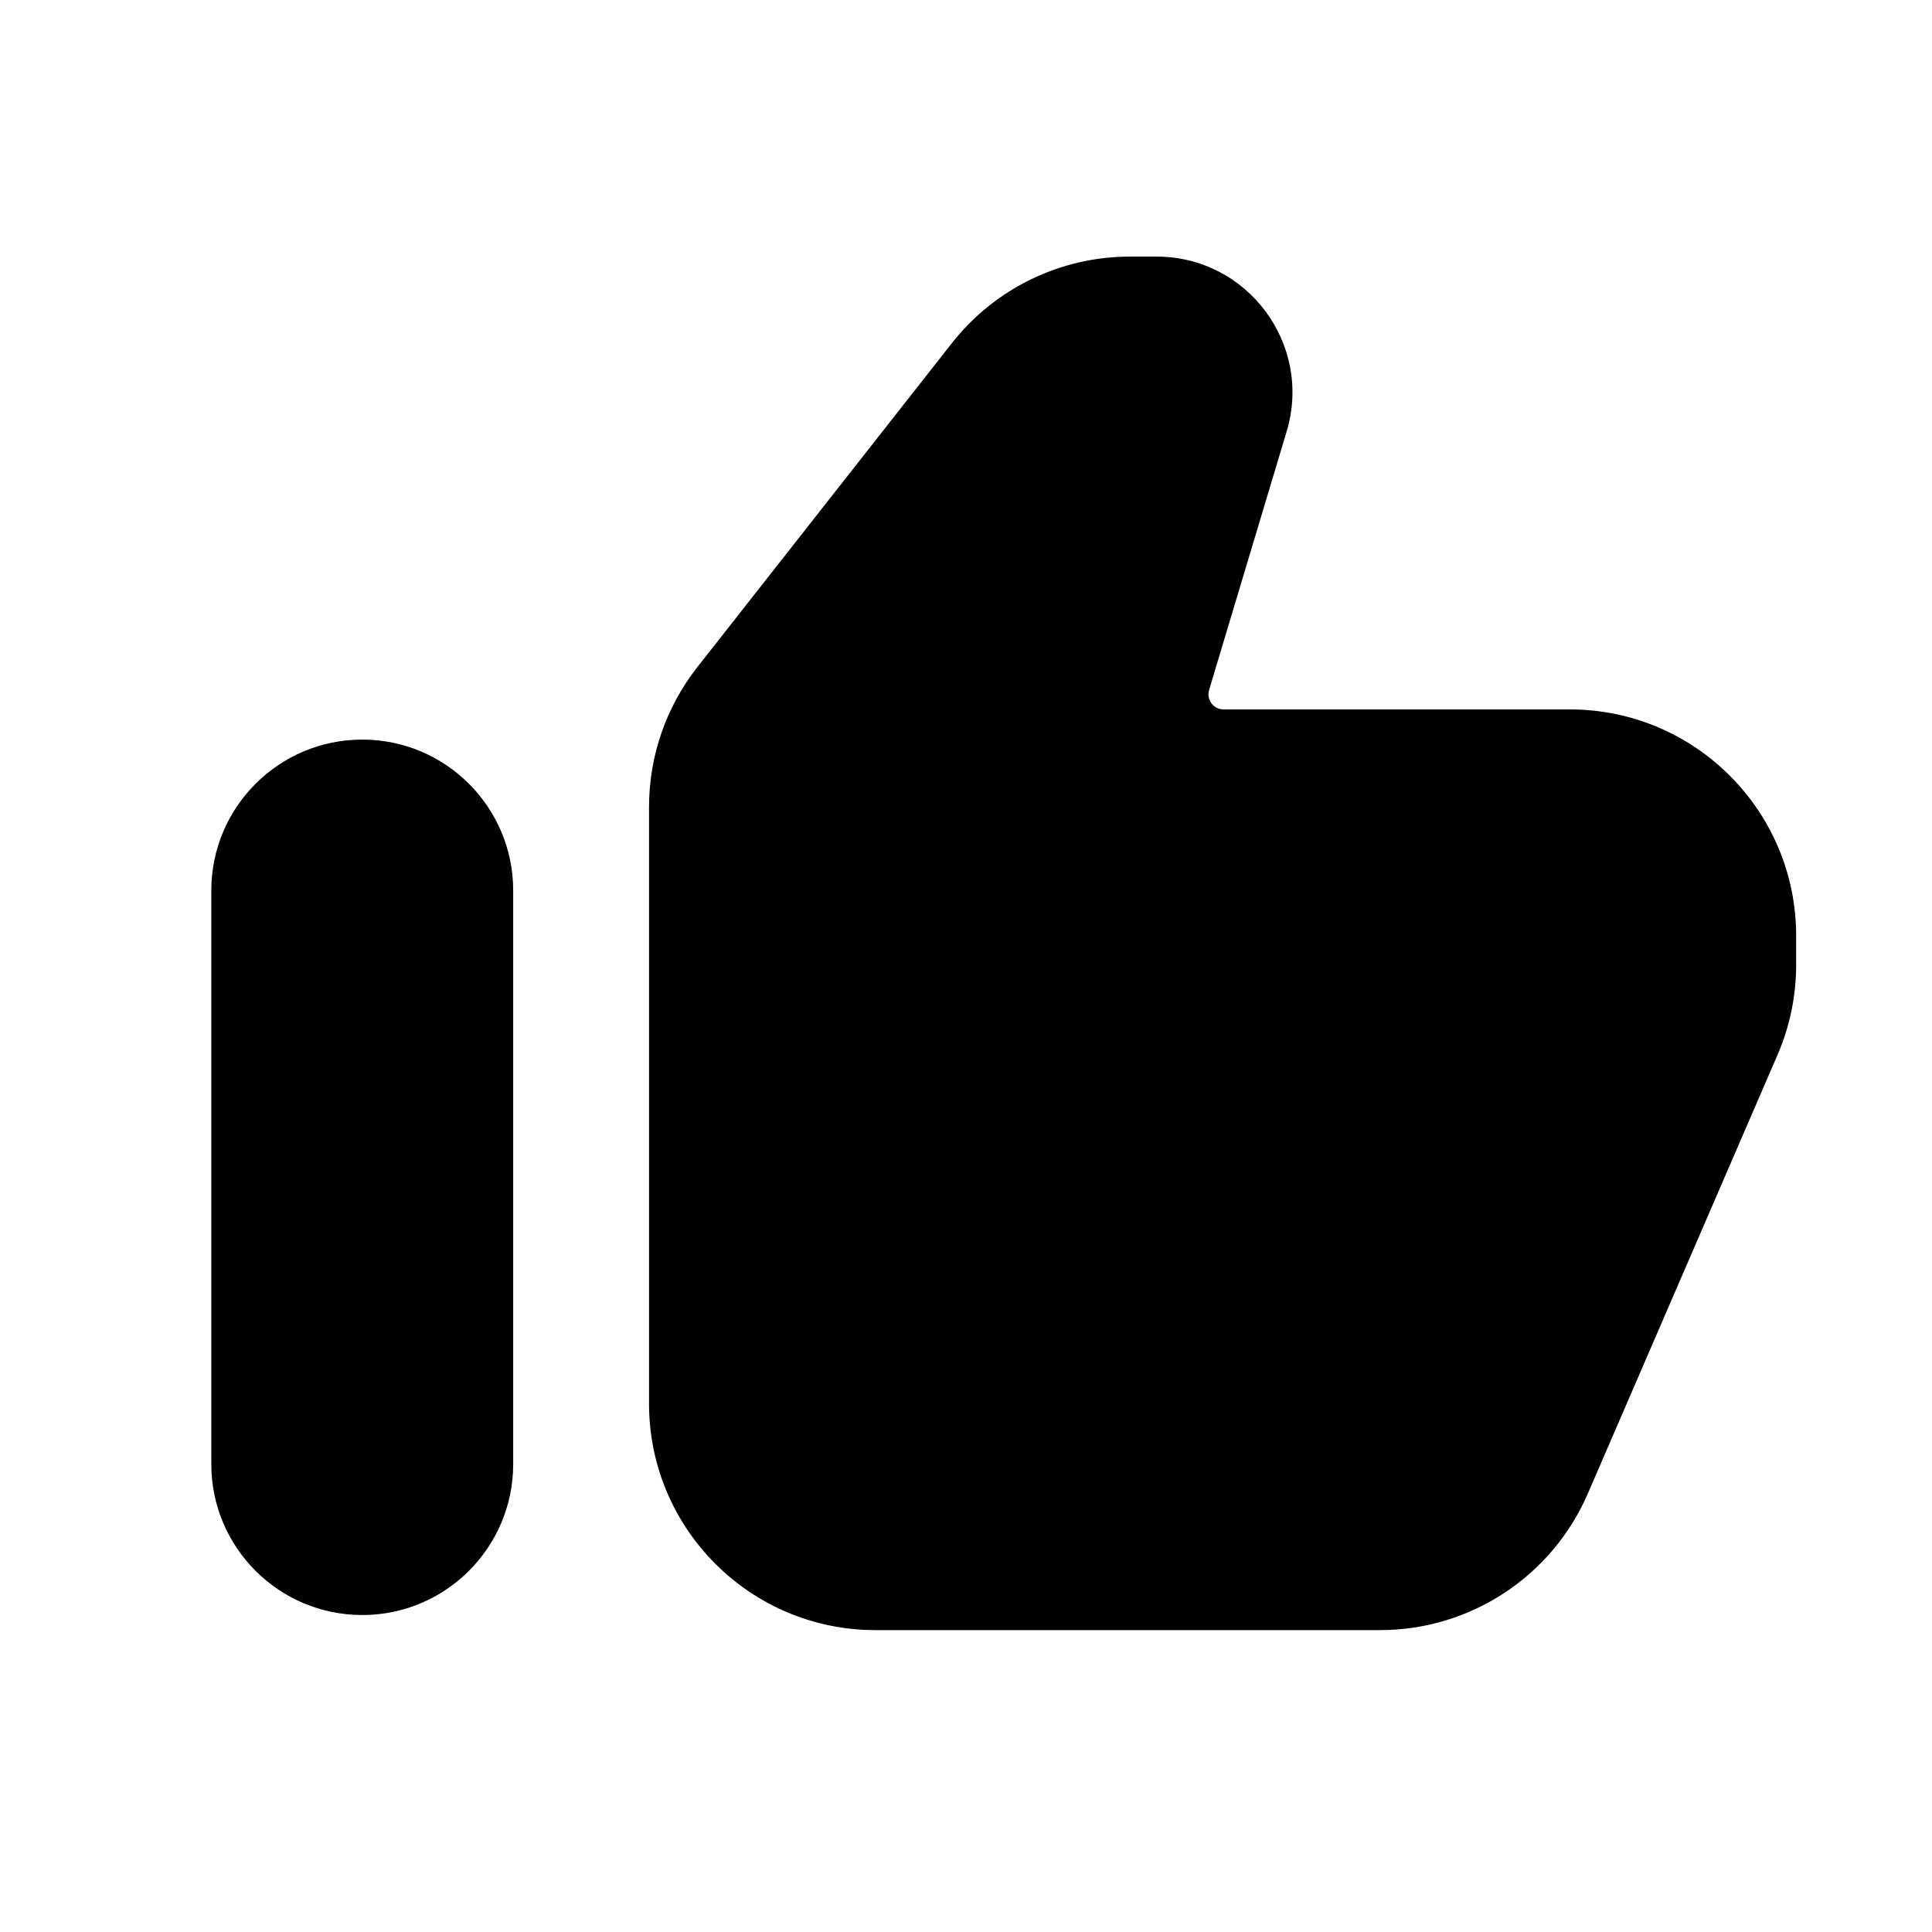 <svg width="64" height="64" viewBox="0 0 64 64" fill="none" xmlns="http://www.w3.org/2000/svg">
<path d="M7 29.5C7 26.739 9.239 24.5 12 24.5V24.5C14.761 24.5 17 26.739 17 29.5V48.5C17 51.261 14.761 53.5 12 53.5V53.5C9.239 53.5 7 51.261 7 48.5V29.5Z" fill="black"/>
<path d="M37.659 22.138L40.228 13.575C40.613 12.291 39.652 11 38.312 11H37.43C35.896 11 34.447 11.704 33.499 12.911L25.068 23.64C24.376 24.521 24 25.609 24 26.729V46.5C24 49.261 26.239 51.5 29 51.5H45.715C47.709 51.5 49.512 50.315 50.304 48.485L56.589 33.95C56.86 33.323 57 32.648 57 31.965V31C57 28.239 54.761 26 52 26H40.532C38.523 26 37.081 24.063 37.659 22.138Z" fill="black"/>
<path d="M40.228 13.575L37.833 12.856L37.833 12.856L40.228 13.575ZM37.659 22.138L40.053 22.856L40.053 22.856L37.659 22.138ZM56.589 33.95L58.884 34.942L58.884 34.942L56.589 33.95ZM50.304 48.485L52.599 49.477L52.599 49.477L50.304 48.485ZM25.068 23.64L23.103 22.096L23.103 22.096L25.068 23.64ZM33.499 12.911L31.533 11.366L31.533 11.366L33.499 12.911ZM37.833 12.856L35.264 21.42L40.053 22.856L42.622 14.293L37.833 12.856ZM40.532 28.5H52V23.5H40.532V28.5ZM54.5 31V31.965H59.5V31H54.5ZM54.295 32.958L48.009 47.492L52.599 49.477L58.884 34.942L54.295 32.958ZM45.715 49H29V54H45.715V49ZM26.5 46.5V26.729H21.5V46.5H26.5ZM27.034 25.185L35.464 14.455L31.533 11.366L23.103 22.096L27.034 25.185ZM37.43 13.5H38.312V8.5H37.43V13.5ZM35.464 14.455C35.938 13.852 36.663 13.5 37.43 13.5V8.5C35.129 8.5 32.955 9.557 31.533 11.366L35.464 14.455ZM29 49C27.619 49 26.5 47.881 26.5 46.5H21.5C21.5 50.642 24.858 54 29 54V49ZM48.009 47.492C47.614 48.407 46.712 49 45.715 49V54C48.706 54 51.411 52.222 52.599 49.477L48.009 47.492ZM54.5 31.965C54.5 32.306 54.43 32.644 54.295 32.958L58.884 34.942C59.29 34.002 59.5 32.989 59.5 31.965H54.5ZM52 28.5C53.381 28.5 54.5 29.619 54.5 31H59.5C59.5 26.858 56.142 23.5 52 23.5V28.5ZM35.264 21.42C34.205 24.948 36.848 28.5 40.532 28.5V23.5C40.197 23.5 39.957 23.177 40.053 22.856L35.264 21.42ZM42.622 14.293C43.488 11.406 41.326 8.5 38.312 8.5V13.5C37.977 13.5 37.737 13.177 37.833 12.856L42.622 14.293ZM26.5 26.729C26.5 26.169 26.688 25.625 27.034 25.185L23.103 22.096C22.064 23.417 21.5 25.049 21.5 26.729H26.5Z" fill="black"/>
</svg>
